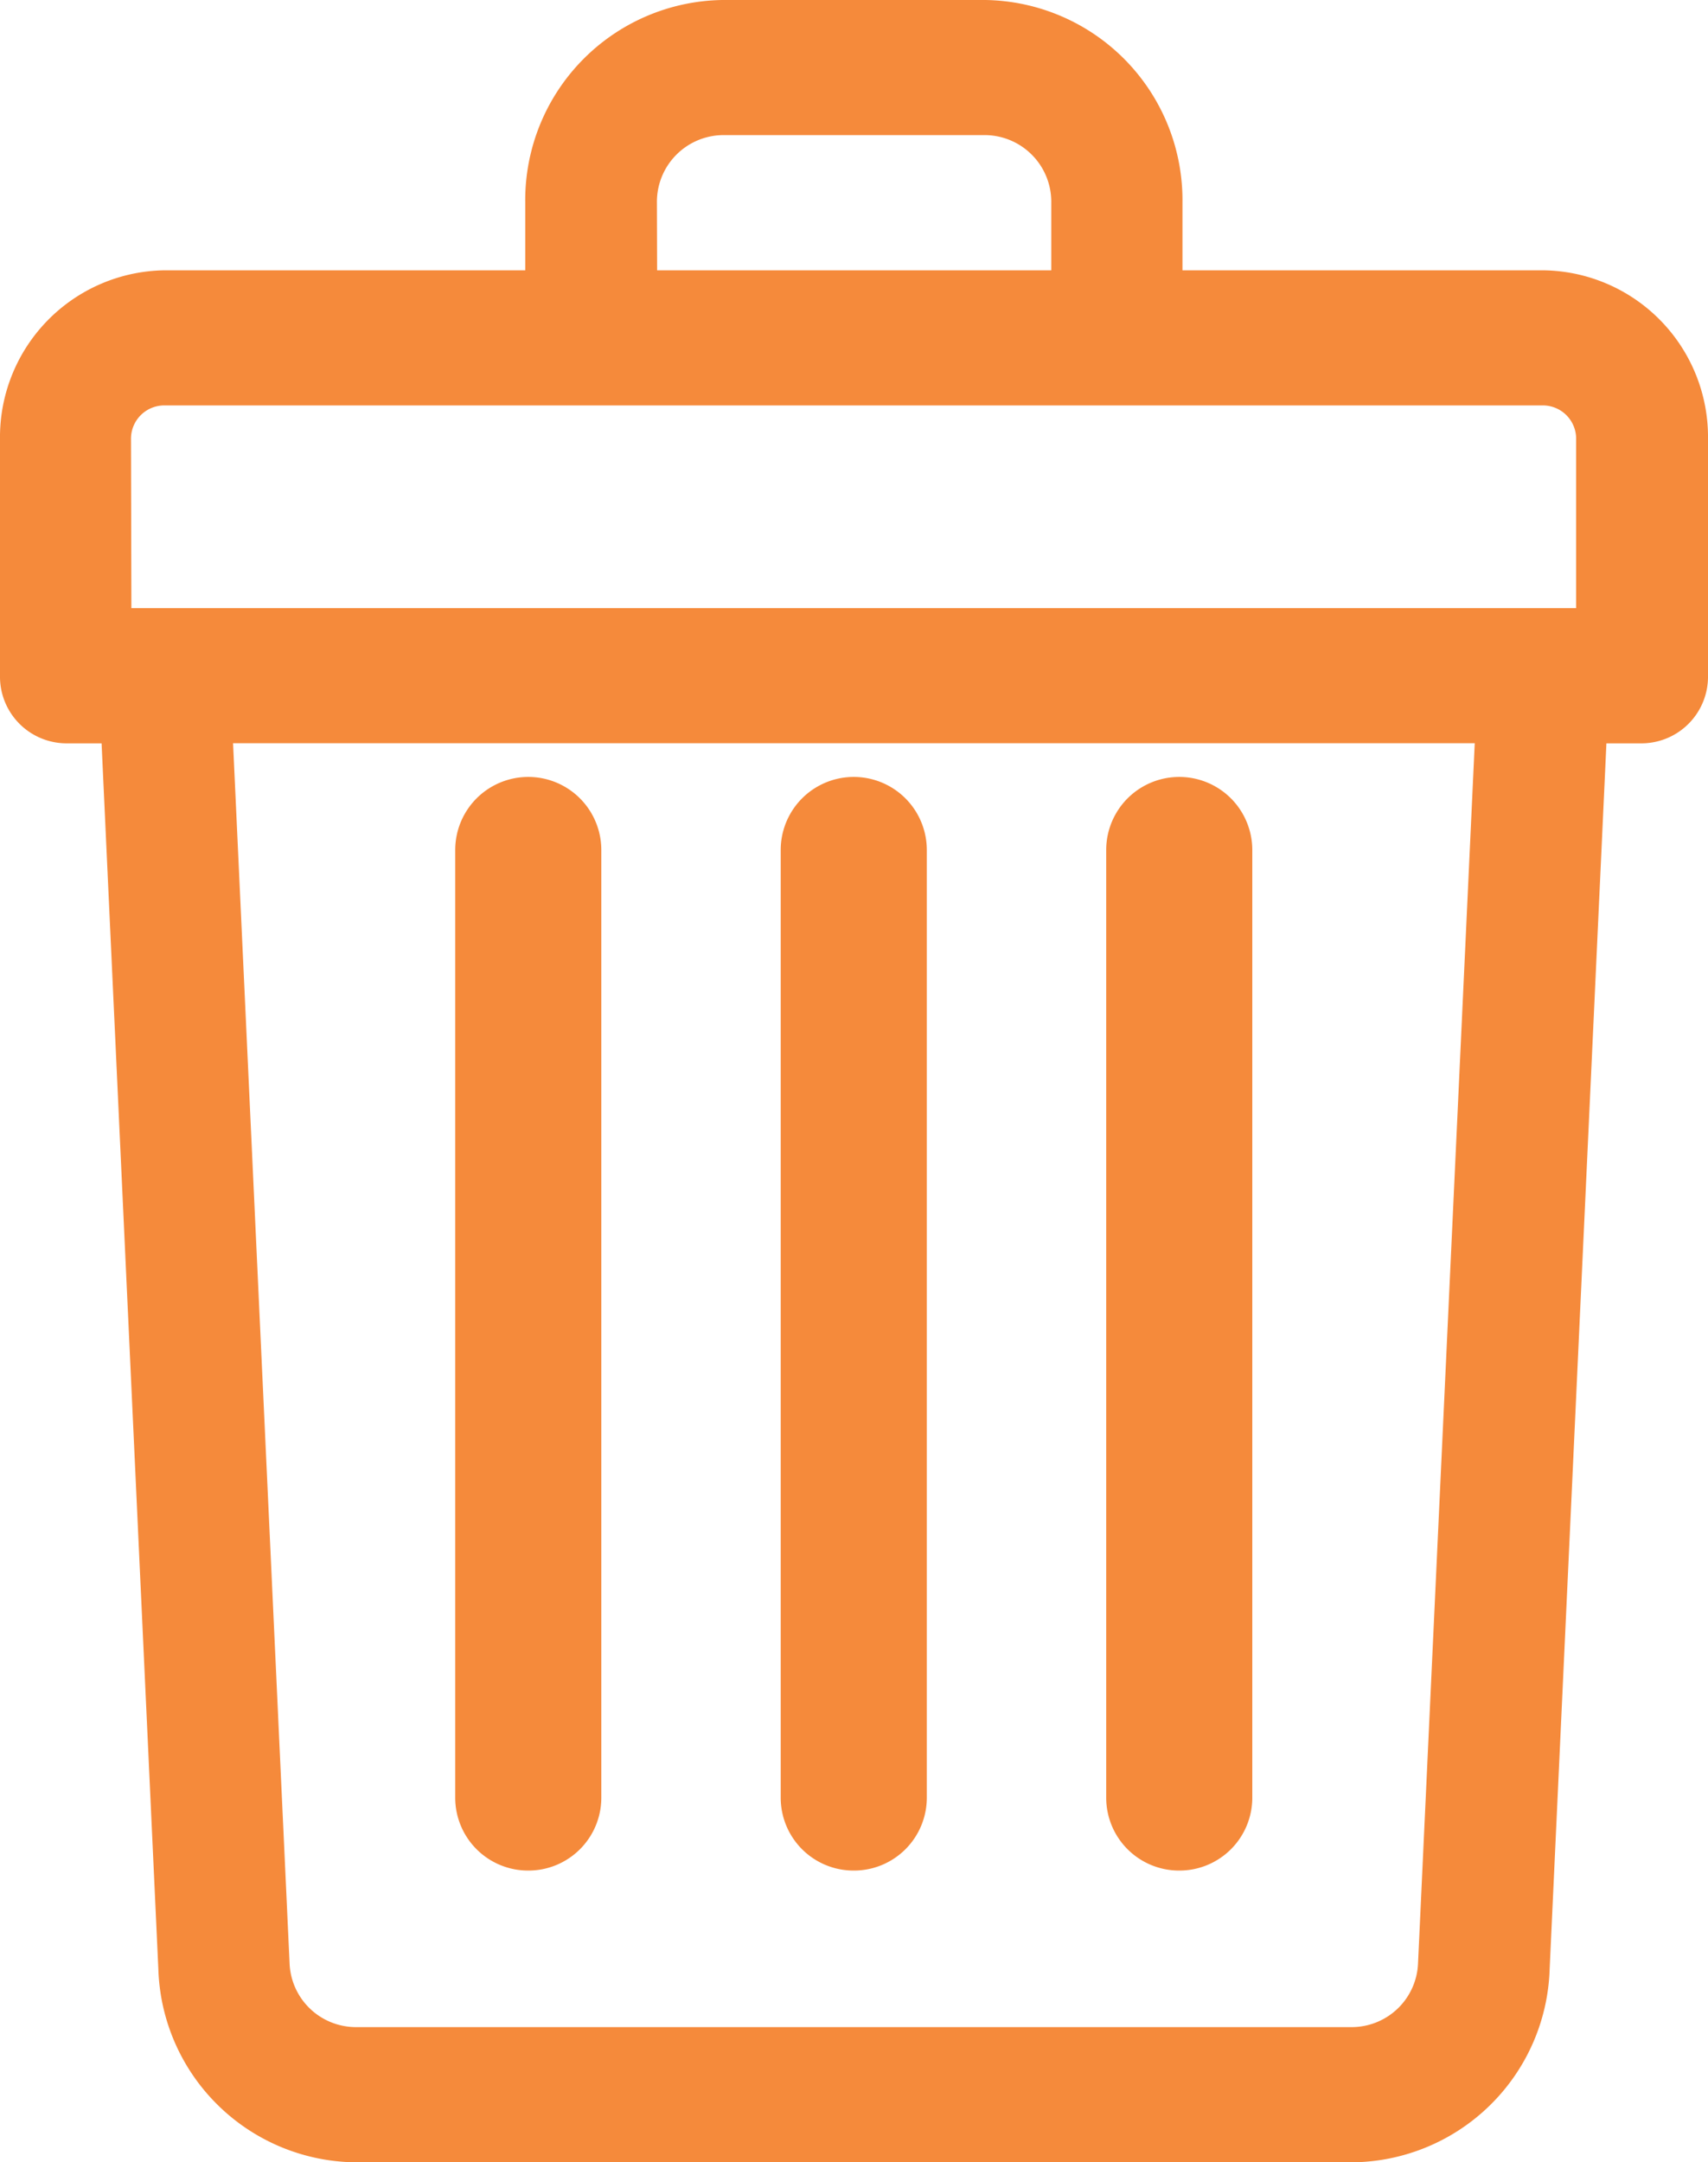 <svg xmlns="http://www.w3.org/2000/svg" width="17.537" height="22.197" viewBox="0 0 17.537 22.197">
  <g id="Grupo_2363" data-name="Grupo 2363" transform="translate(-1128.875 -2113.002)">
    <path id="Trazado_1604" data-name="Trazado 1604" d="M819.851,350.775h-3.71v-.694A2.055,2.055,0,0,0,814.117,348h-2.7a2.055,2.055,0,0,0-2.024,2.081v.694h-3.71A1.713,1.713,0,0,0,804,352.509v2.428a.684.684,0,0,0,.674.694h.369l.583,12.585a2.047,2.047,0,0,0,2.021,1.982H817.89a2.047,2.047,0,0,0,2.021-1.982l.583-12.585h.369a.684.684,0,0,0,.674-.694v-2.428a1.712,1.712,0,0,0-1.686-1.734Zm-9.106-.694a.685.685,0,0,1,.675-.694h2.7a.685.685,0,0,1,.674.694v.694h-4.047Zm-5.4,2.428a.342.342,0,0,1,.337-.347h14.164a.342.342,0,0,1,.337.347v1.734H805.349Zm13.215,15.64a.682.682,0,0,1-.674.661H807.647a.682.682,0,0,1-.674-.661l-.58-12.519h12.749Zm0,0" transform="translate(324.875 1765.002)" fill="#f58a3b"/>
    <path id="Trazado_1605" data-name="Trazado 1605" d="M948.748,515.226a.748.748,0,0,0,.748-.748v-9.729a.748.748,0,0,0-1.5,0v9.729a.748.748,0,0,0,.748.748Zm0,0" transform="translate(188.895 1616.979)" fill="#f58a3b"/>
    <path id="Trazado_1606" data-name="Trazado 1606" d="M1008.748,515.226a.748.748,0,0,0,.748-.748v-9.729a.748.748,0,1,0-1.5,0v9.729a.748.748,0,0,0,.748.748Zm0,0" transform="translate(132.237 1616.979)" fill="#f58a3b"/>
    <path id="Trazado_1607" data-name="Trazado 1607" d="M888.748,515.226a.748.748,0,0,0,.748-.748v-9.729a.748.748,0,1,0-1.5,0v9.729a.748.748,0,0,0,.748.748Zm0,0" transform="translate(245.553 1616.979)" fill="#f58a3b"/>
  </g>
</svg>
